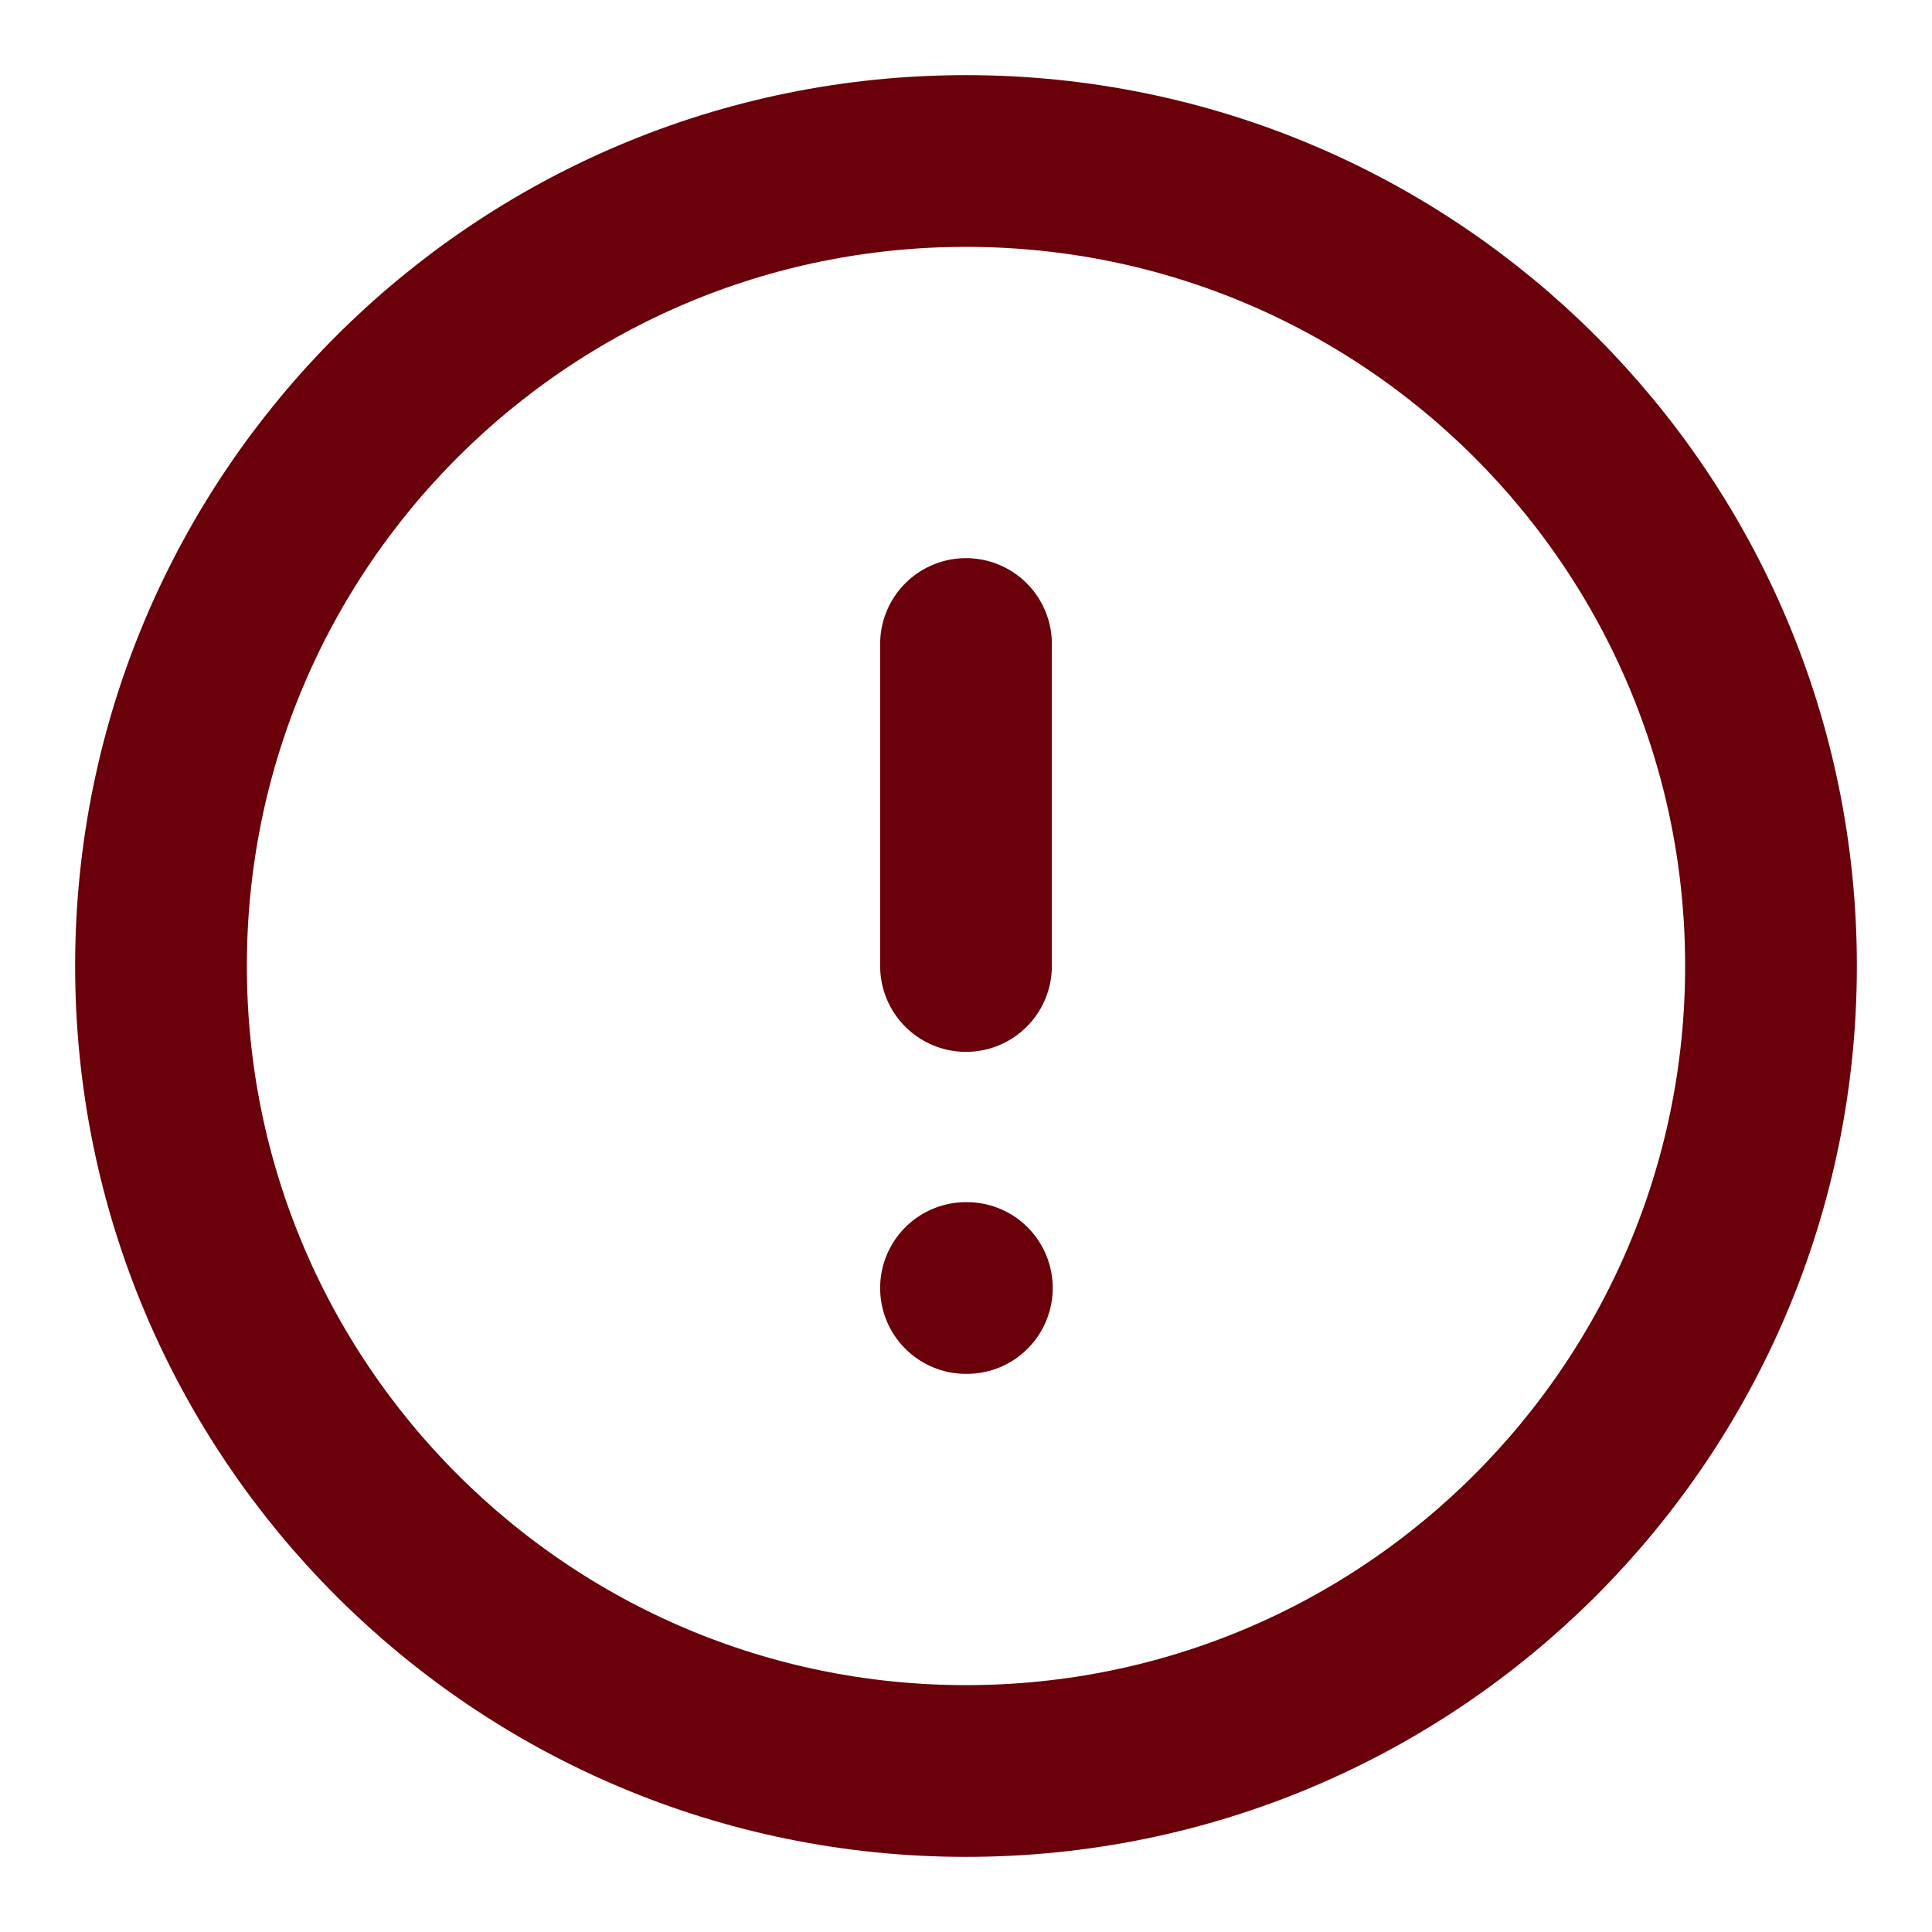 <svg width="18" height="18" viewBox="0 0 18 18" fill="none" xmlns="http://www.w3.org/2000/svg">
<path d="M9 16.5C13.142 16.5 16.5 13.142 16.5 9C16.5 4.858 13.142 1.5 9 1.5C4.858 1.5 1.5 4.858 1.5 9C1.5 13.142 4.858 16.5 9 16.5Z" stroke="#6A000A" stroke-width="1.6" stroke-linecap="round" stroke-linejoin="round"/>
<path d="M9 12H9.008" stroke="#6A000A" stroke-width="1.6" stroke-linecap="round" stroke-linejoin="round"/>
<path d="M9 6V9" stroke="#6A000A" stroke-width="1.6" stroke-linecap="round" stroke-linejoin="round"/>
</svg>
